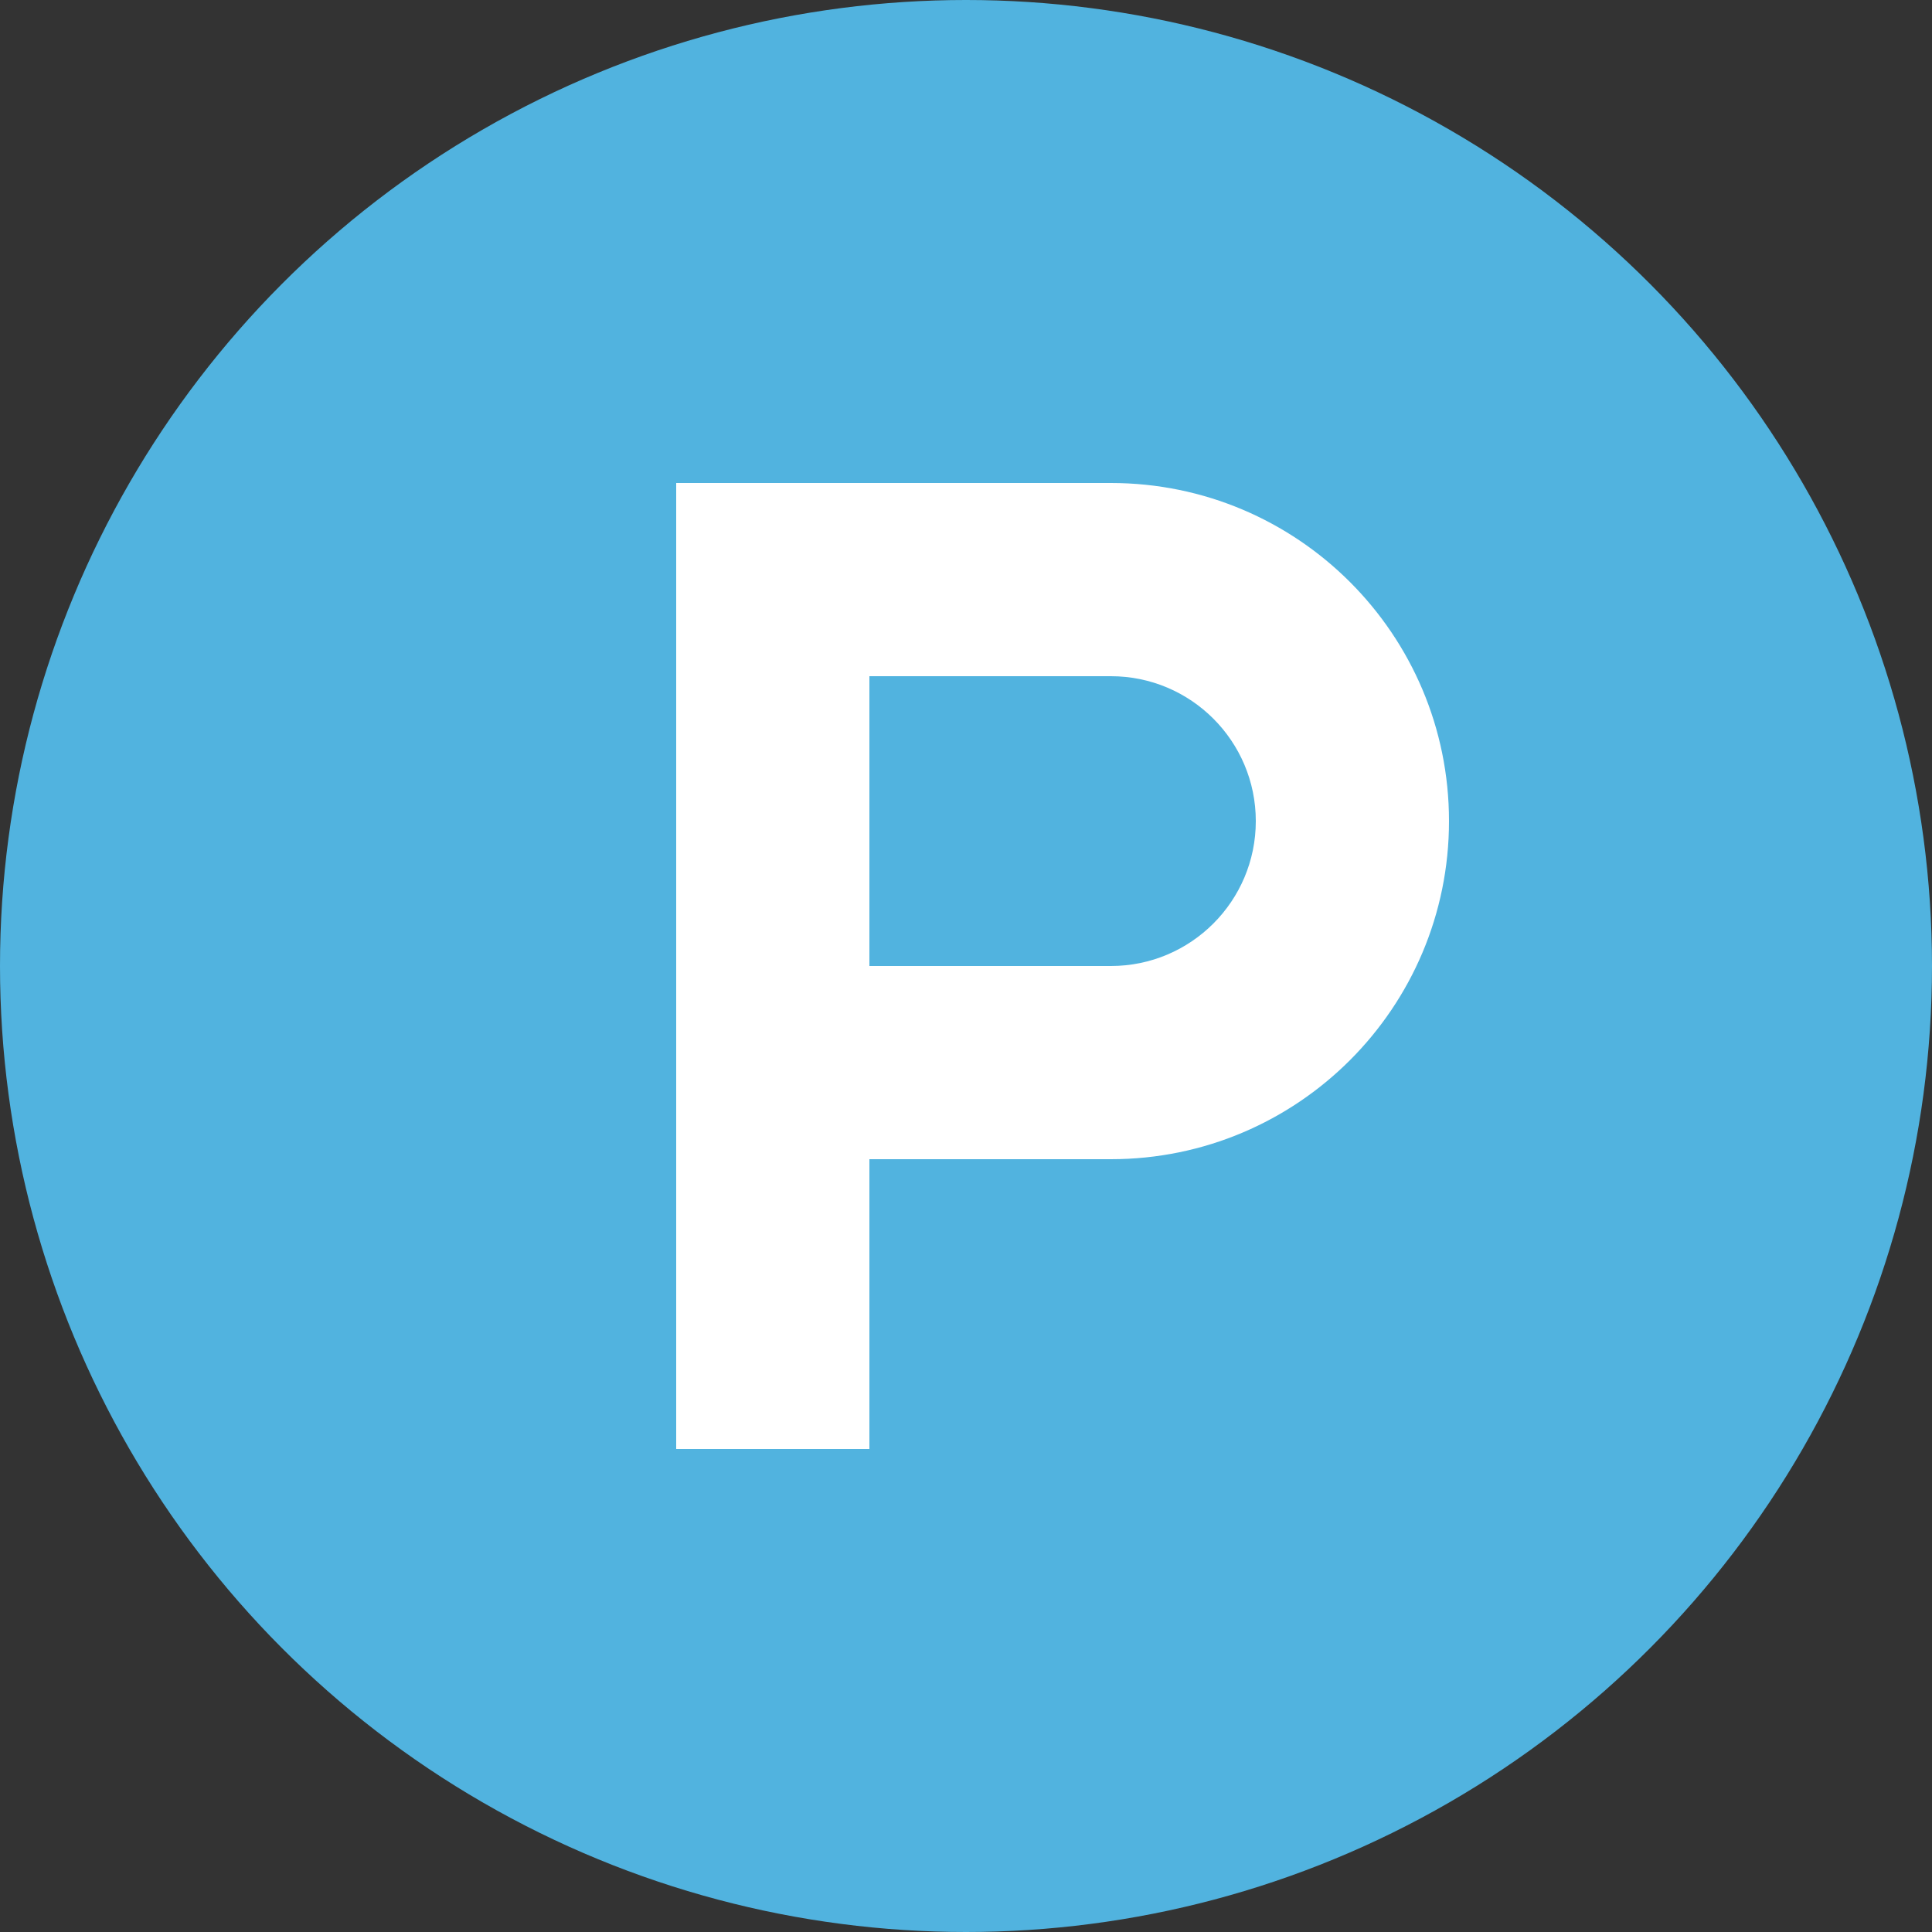 <?xml version="1.0" encoding="utf-8"?>
<!-- Generator: Adobe Illustrator 18.0.0, SVG Export Plug-In . SVG Version: 6.00 Build 0)  -->
<!DOCTYPE svg PUBLIC "-//W3C//DTD SVG 1.1//EN" "http://www.w3.org/Graphics/SVG/1.1/DTD/svg11.dtd">
<svg version="1.1" id="Слой_1" xmlns="http://www.w3.org/2000/svg" xmlns:xlink="http://www.w3.org/1999/xlink" x="0px" y="0px"
	 width="20px" height="20px" viewBox="0 0 20 20" enable-background="new 0 0 20 20" xml:space="preserve">
<rect x="0" y="0" width="20" height="20" fill="#333333" stroke="none"/>
<circle id="BG1" fill="#51B3DF" cx="10" cy="10" r="10"/>
<path fill="#FFFFFF" d="M11.5,5H7v10h2v-3h2.5c1.933,0,3.5-1.567,3.5-3.5S13.433,5,11.5,5z M11.5,10H9V7h2.5
	C12.328,7,13,7.672,13,8.5S12.328,10,11.5,10z"/>
</svg>
